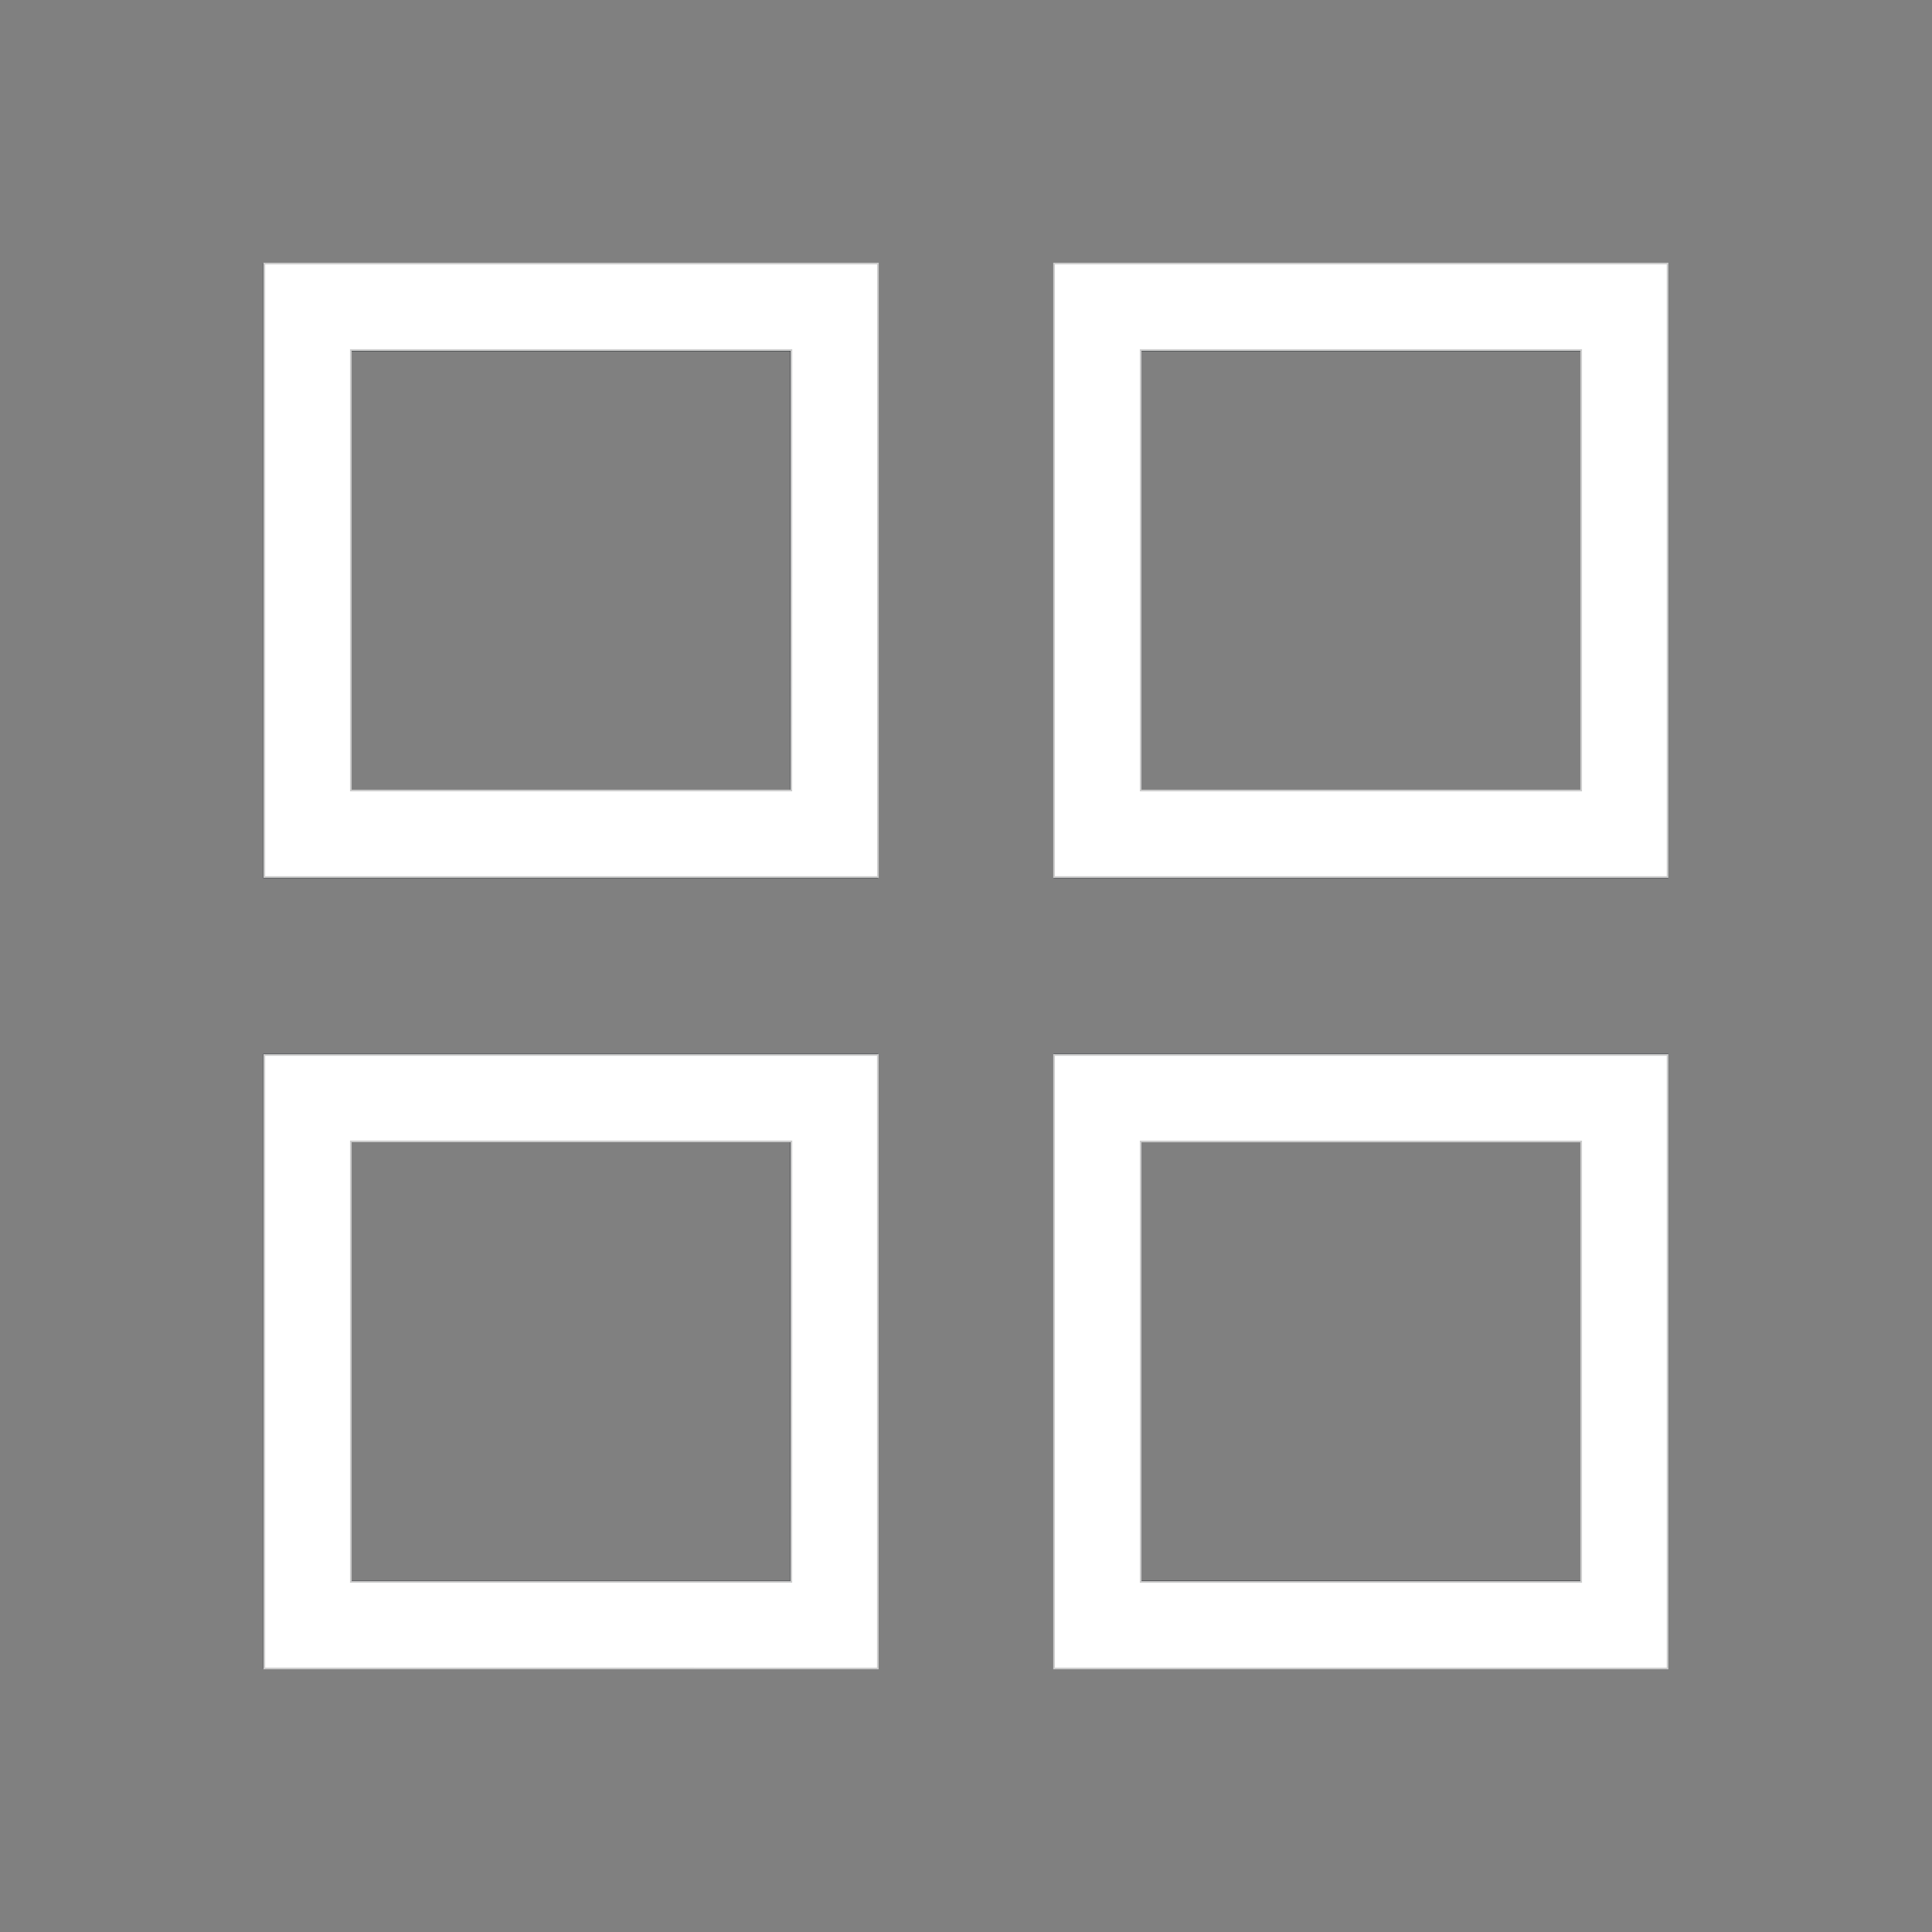 <?xml version="1.0" encoding="UTF-8" standalone="no"?>
<svg
   width="22"
   height="22"
   version="1.1"
   id="svg1"
   sodipodi:docname="applications-all-symbolic.svg"
   inkscape:version="1.3.2 (091e20ef0f, 2023-11-25, custom)"
   xmlns:inkscape="http://www.inkscape.org/namespaces/inkscape"
   xmlns:sodipodi="http://sodipodi.sourceforge.net/DTD/sodipodi-0.dtd"
   xmlns="http://www.w3.org/2000/svg"
   xmlns:svg="http://www.w3.org/2000/svg">
  <rect width="100%" height="100%" fill="#808080" stroke="none"/>
  <defs
     id="defs1" />
  <sodipodi:namedview
     id="namedview1"
     pagecolor="#505050"
     bordercolor="#ffffff"
     borderopacity="1"
     inkscape:showpageshadow="0"
     inkscape:pageopacity="0"
     inkscape:pagecheckerboard="1"
     inkscape:deskcolor="#d1d1d1"
     inkscape:zoom="53.818182"
     inkscape:cx="10.990709"
     inkscape:cy="11"
     inkscape:window-width="2560"
     inkscape:window-height="1388"
     inkscape:window-x="2560"
     inkscape:window-y="28"
     inkscape:window-maximized="1"
     inkscape:current-layer="svg1" />
  <style
     type="text/css"
     id="current-color-scheme">.ColorScheme-Text{color:#31363b;}.ColorScheme-Background{color:#E9E8E8;}.ColorScheme-ViewText{color:#31363b;}.ColorScheme-ViewBackground{color:#ffffff;}.ColorScheme-ViewHover{color:#000000;}.ColorScheme-ViewFocus{color:#5a5a5a;}.ColorScheme-ButtonText{color:#31363b;}.ColorScheme-ButtonBackground{color:#E9E8E8;}.ColorScheme-ButtonHover{color:#1489ff;}.ColorScheme-ButtonFocus { color: #2B74C7; } </style>
  <g
     transform="matrix(1,0,0,1,-420.716,-516.791) translate(-2.6353e-15,-10)"
     id="22-22-applications-other">
    <rect
       style="opacity:0.01;fill:#000000;fill-opacity:0.004;stroke:none"
       id="rect3028"
       width="22"
       height="22"
       x="-7.1556997e-08"
       y="2"
       transform="matrix(1,0,0,1,420.714,524.791)" />
    <path
       style="fill:currentColor;fill-opacity:1;stroke:none"
       d="m 423.714,529.791 0,7 7,0 0,-7 -7,0 z m 9,0 0,7 7,0 0,-7 -7,0 z m -8,1 5,0 0,5 -5,0 0,-5 z m 9,0 5,0 0,5 -5,0 0,-5 z m -10,8 0,7 7,0 0,-7 -7,0 z m 9,0 0,7 1,0 5,0 1,0 0,-1 0,-5 0,-1 -1,0 -5,0 -1,0 z m -8,1 5,0 0,5 -5,0 0,-5 z m 9,0 5,0 0,5 -5,0 0,-5 z"
       id="rect4298"
       class="ColorScheme-Text" />
  </g>
  <path
     style="fill:#ffffff;stroke:#cccccc;stroke-width:0.019"
     d="M 3.01,6.494 V 3.001 H 6.503 9.997 V 6.494 9.987 H 6.503 3.01 Z m 6.002,0 V 3.986 H 6.503 3.995 v 2.508 2.508 h 2.508 2.508 z"
     id="path1" />
  <path
     style="fill:#ffffff;stroke:#cccccc;stroke-width:0.019"
     d="M 12.003,6.494 V 3.001 h 3.493 3.493 v 3.493 3.493 h -3.493 -3.493 z m 6.002,0 V 3.986 h -2.508 -2.508 v 2.508 2.508 h 2.508 2.508 z"
     id="path2" />
  <path
     style="fill:#ffffff;stroke:#cccccc;stroke-width:0.019"
     d="m 3.01,15.506 v -3.493 h 3.493 3.493 v 3.493 3.493 H 6.503 3.01 Z m 6.002,0 V 12.997 H 6.503 3.995 v 2.508 2.508 h 2.508 2.508 z"
     id="path3" />
  <path
     style="fill:#ffffff;stroke:#cccccc;stroke-width:0.019"
     d="m 12.003,15.506 v -3.493 h 3.493 3.493 v 3.493 3.493 h -3.493 -3.493 z m 6.002,0 v -2.508 h -2.508 -2.508 v 2.508 2.508 h 2.508 2.508 z"
     id="path4" />
</svg>
